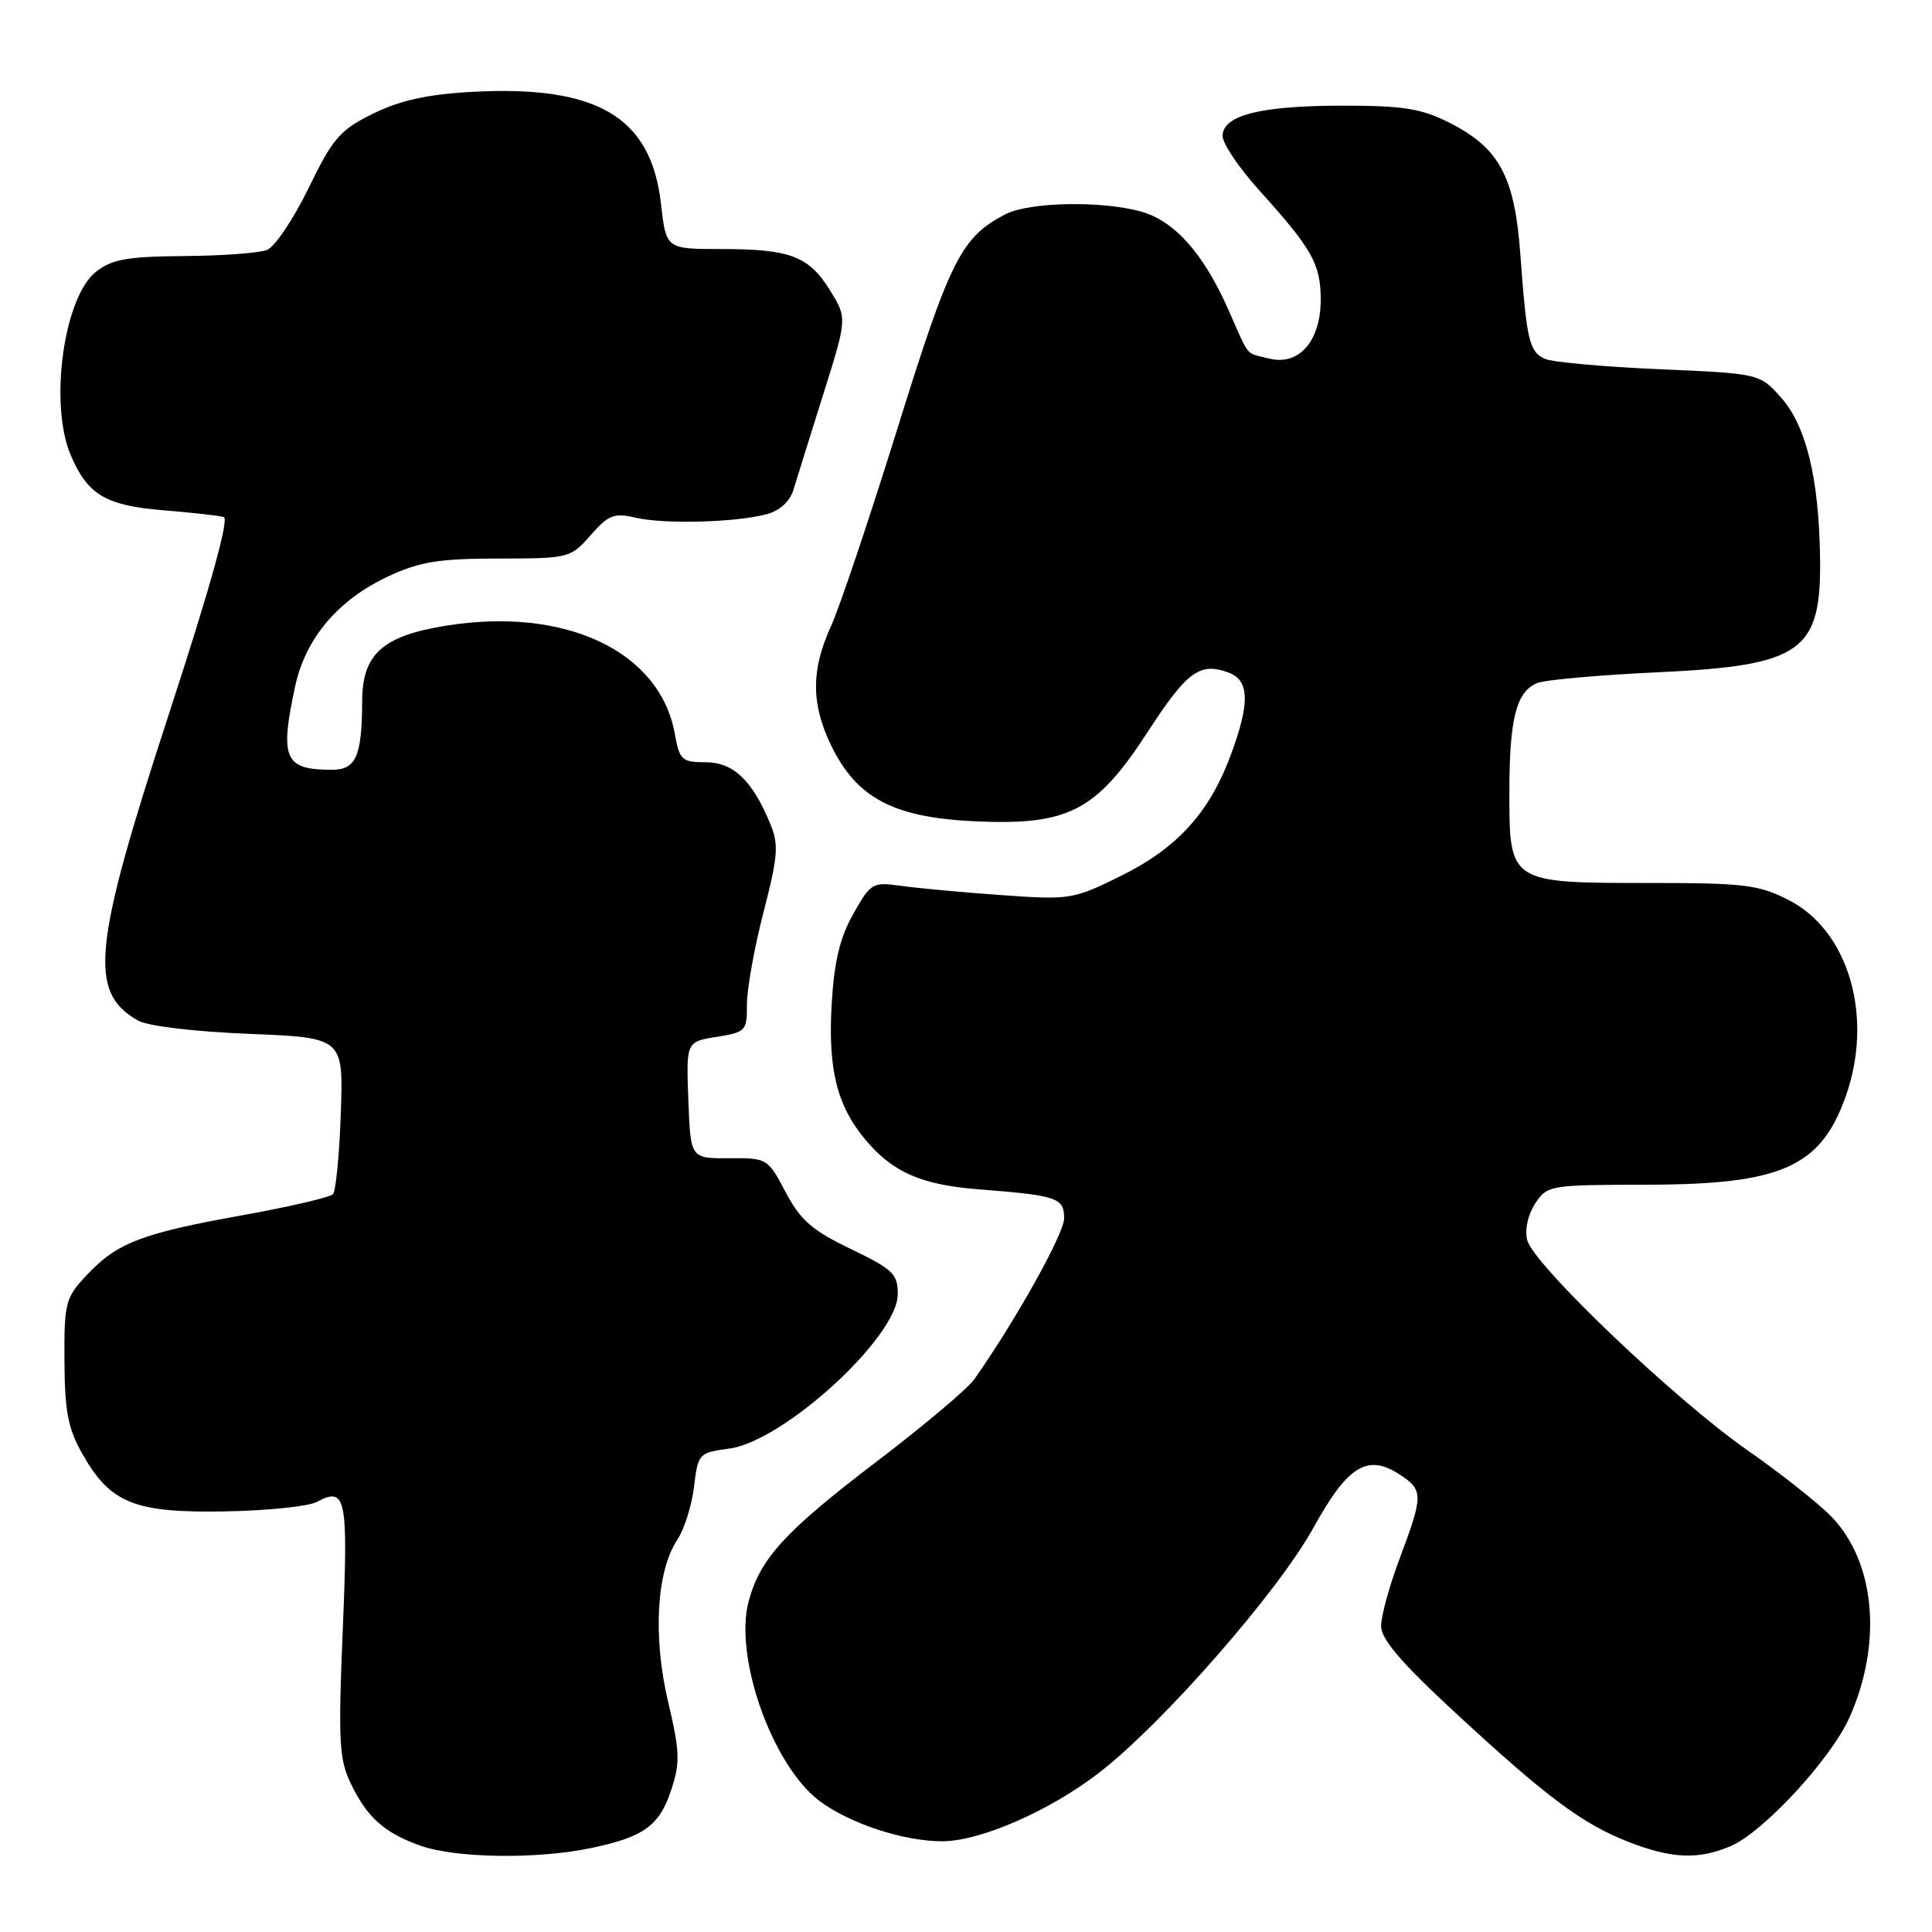 <?xml version="1.0" encoding="UTF-8" standalone="no"?>
<!DOCTYPE svg PUBLIC "-//W3C//DTD SVG 1.1//EN" "http://www.w3.org/Graphics/SVG/1.1/DTD/svg11.dtd" >
<svg xmlns="http://www.w3.org/2000/svg" xmlns:xlink="http://www.w3.org/1999/xlink" version="1.1" viewBox="0 0 256 256">
 <g >
 <path fill="currentColor"
d=" M 78.20 244.90 C 85.33 243.42 87.37 241.95 88.96 237.12 C 90.14 233.56 90.08 232.07 88.52 225.46 C 86.49 216.85 86.99 208.16 89.75 204.02 C 90.67 202.63 91.67 199.47 91.96 197.00 C 92.49 192.60 92.59 192.49 96.62 191.95 C 103.83 190.99 118.93 177.17 118.96 171.50 C 118.97 168.80 118.34 168.20 112.74 165.50 C 107.61 163.03 106.07 161.69 104.10 157.97 C 101.73 153.48 101.65 153.43 96.60 153.47 C 91.50 153.50 91.50 153.50 91.21 145.77 C 90.92 138.04 90.92 138.04 94.96 137.39 C 98.82 136.77 99.00 136.59 98.97 133.12 C 98.96 131.13 99.94 125.63 101.16 120.91 C 103.10 113.39 103.21 111.92 102.05 109.12 C 99.67 103.38 97.16 101.00 93.47 101.00 C 90.35 101.00 90.04 100.71 89.42 97.25 C 87.46 86.29 74.92 80.36 59.09 82.91 C 50.69 84.26 48.00 86.68 47.99 92.92 C 47.96 100.22 47.18 102.00 43.97 102.00 C 37.69 102.00 37.05 100.54 39.10 90.97 C 40.48 84.56 44.78 79.48 51.49 76.35 C 55.63 74.43 58.16 74.02 66.03 74.01 C 75.41 74.00 75.59 73.95 78.26 70.92 C 80.64 68.21 81.36 67.93 84.23 68.60 C 88.01 69.48 97.50 69.23 101.57 68.14 C 103.30 67.68 104.65 66.46 105.12 64.95 C 105.53 63.60 107.30 57.92 109.06 52.33 C 112.26 42.16 112.26 42.16 110.00 38.51 C 107.18 33.93 104.73 33.00 95.56 33.00 C 88.26 33.00 88.26 33.00 87.58 26.98 C 86.27 15.42 79.07 11.22 62.25 12.19 C 56.53 12.52 52.90 13.34 49.39 15.08 C 45.04 17.23 44.10 18.32 40.88 24.94 C 38.89 29.03 36.41 32.72 35.38 33.12 C 34.35 33.53 29.40 33.89 24.38 33.93 C 16.84 33.99 14.83 34.35 12.72 36.01 C 8.45 39.37 6.49 53.50 9.36 60.28 C 11.59 65.55 14.00 66.99 21.61 67.61 C 25.40 67.92 29.02 68.32 29.65 68.51 C 30.39 68.74 27.84 77.90 22.40 94.55 C 12.29 125.48 11.68 131.47 18.27 135.22 C 19.57 135.96 25.70 136.70 33.00 136.99 C 45.50 137.50 45.50 137.50 45.16 147.50 C 44.97 153.00 44.50 157.84 44.12 158.24 C 43.73 158.65 38.32 159.91 32.10 161.03 C 18.74 163.43 15.52 164.67 11.50 168.95 C 8.66 171.97 8.50 172.59 8.54 180.32 C 8.57 186.97 9.01 189.27 10.88 192.59 C 14.60 199.18 17.75 200.47 29.72 200.27 C 35.34 200.18 40.86 199.61 41.99 199.01 C 45.85 196.94 46.15 198.38 45.42 215.90 C 44.81 230.54 44.93 233.06 46.43 236.22 C 48.60 240.78 50.88 242.84 55.68 244.55 C 60.35 246.22 71.06 246.38 78.20 244.90 Z  M 229.28 244.64 C 233.64 242.80 242.66 233.03 245.10 227.50 C 249.47 217.64 248.47 206.92 242.64 200.93 C 240.91 199.16 235.90 195.20 231.50 192.13 C 221.88 185.42 203.18 167.57 202.36 164.31 C 202.02 162.94 202.45 160.96 203.41 159.49 C 205.02 157.05 205.29 157.00 218.27 156.98 C 236.03 156.95 241.23 154.64 244.55 145.32 C 248.31 134.78 244.99 123.32 236.99 119.25 C 233.03 117.23 231.12 117.00 218.51 117.00 C 200.00 117.00 200.00 117.00 200.00 105.01 C 200.00 95.24 200.91 91.67 203.67 90.51 C 204.68 90.09 211.80 89.45 219.50 89.09 C 238.90 88.19 241.40 86.39 241.16 73.54 C 240.98 63.18 239.28 56.35 235.99 52.67 C 233.16 49.50 233.16 49.50 219.83 48.92 C 212.50 48.60 205.71 47.99 204.74 47.56 C 202.64 46.63 202.29 45.16 201.46 33.77 C 200.70 23.36 198.68 19.61 192.03 16.25 C 188.33 14.38 185.95 14.00 177.94 14.00 C 167.04 14.00 162.00 15.27 162.00 18.02 C 162.00 19.02 164.17 22.24 166.81 25.17 C 173.88 32.99 175.00 34.98 175.00 39.72 C 175.00 45.21 172.11 48.50 168.17 47.51 C 164.94 46.70 165.65 47.54 162.75 41.00 C 159.46 33.57 155.62 29.27 151.19 28.03 C 145.90 26.57 136.36 26.76 133.20 28.40 C 127.37 31.44 125.89 34.37 118.94 56.71 C 115.21 68.70 111.23 80.53 110.10 83.00 C 107.46 88.77 107.47 93.27 110.12 98.75 C 113.50 105.73 118.34 108.30 129.03 108.82 C 141.55 109.41 145.22 107.53 152.05 97.02 C 157.28 88.96 158.98 87.71 162.79 89.12 C 165.59 90.15 165.65 93.19 163.02 100.21 C 160.19 107.76 155.92 112.42 148.47 116.09 C 142.18 119.19 141.75 119.25 132.75 118.61 C 127.66 118.25 121.69 117.70 119.48 117.39 C 115.59 116.85 115.39 116.97 113.05 121.12 C 111.28 124.28 110.53 127.42 110.20 133.07 C 109.70 141.73 110.91 146.55 114.71 151.06 C 118.33 155.36 122.11 157.01 129.78 157.60 C 140.11 158.41 141.00 158.71 141.00 161.44 C 141.00 163.48 134.57 174.99 129.10 182.76 C 128.22 184.01 122.43 188.89 116.23 193.61 C 104.05 202.88 100.74 206.48 99.21 212.15 C 97.22 219.47 102.28 233.82 108.53 238.59 C 112.48 241.60 119.80 244.01 124.91 243.98 C 129.97 243.94 139.08 239.95 145.63 234.90 C 154.06 228.40 169.35 210.93 174.02 202.46 C 178.60 194.18 181.19 192.58 185.51 195.41 C 188.60 197.44 188.60 198.17 185.50 206.40 C 184.12 210.06 183.00 214.13 183.00 215.45 C 183.00 217.20 185.65 220.30 192.84 226.95 C 204.93 238.13 209.68 241.68 215.78 244.06 C 221.49 246.29 225.02 246.44 229.28 244.64 Z "/>
</g>
</svg>